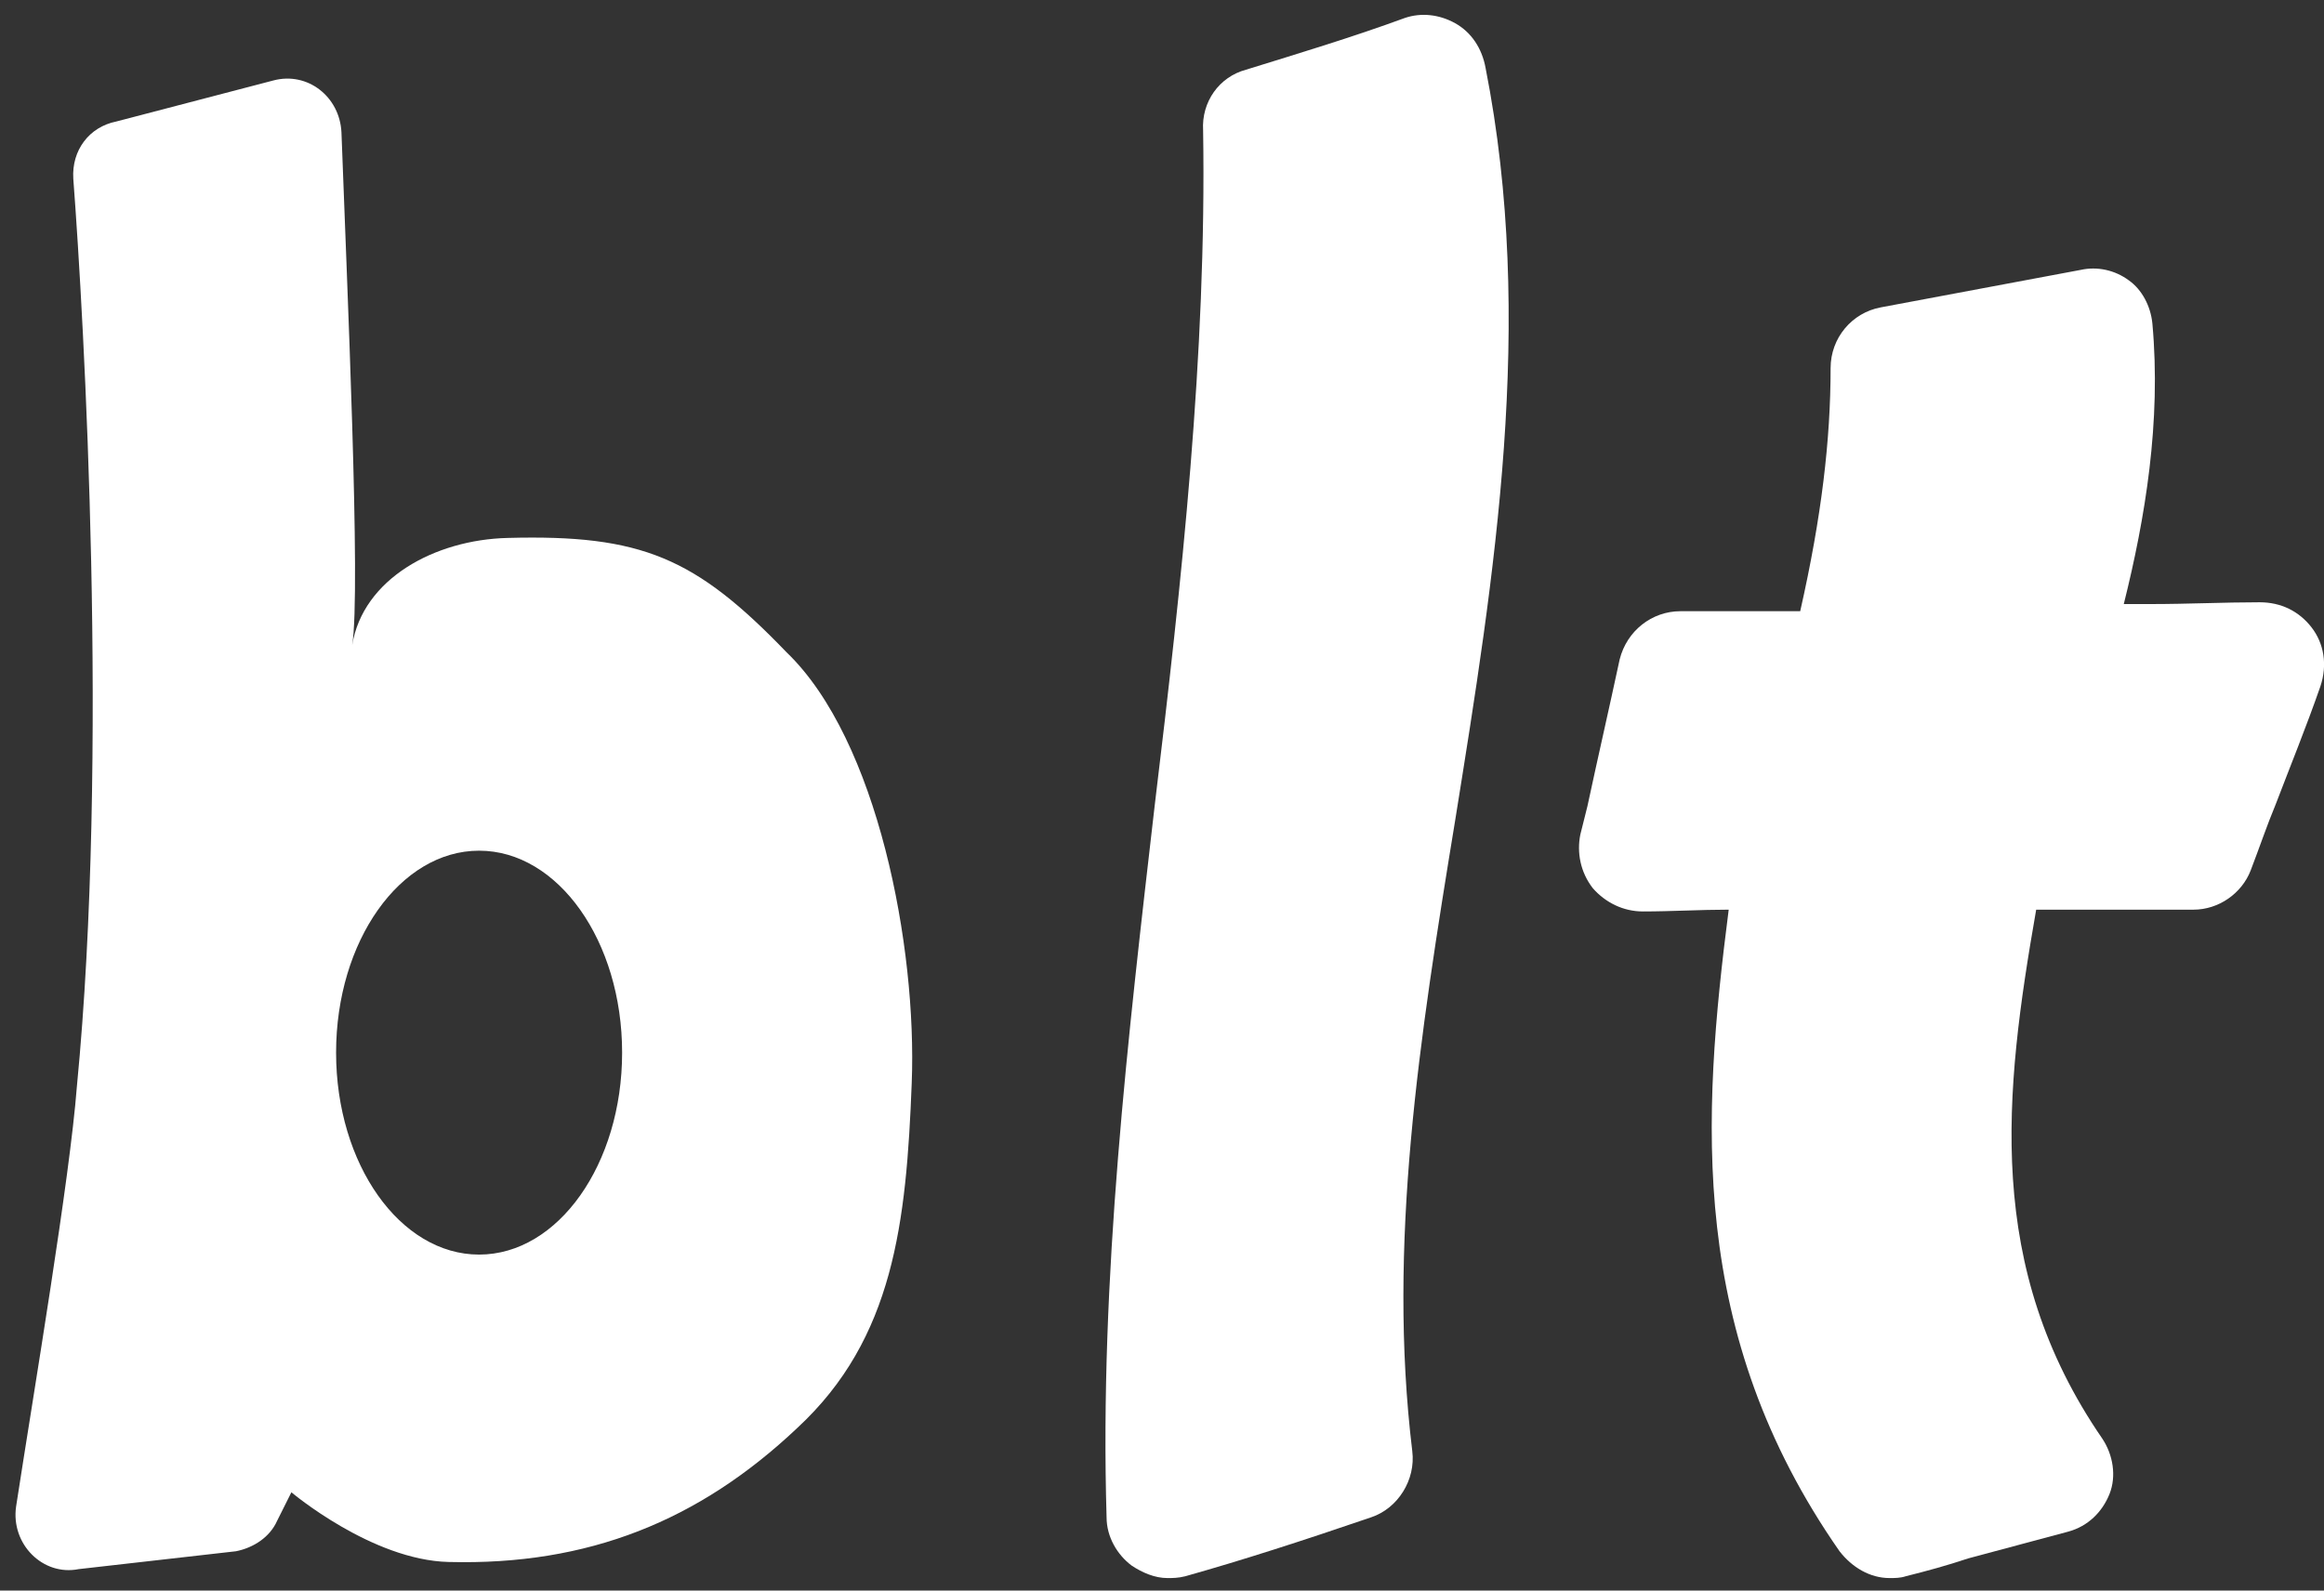 <?xml version="1.0" encoding="UTF-8"?>
<svg width="130px" height="89px" viewBox="0 0 130 89" version="1.1" xmlns="http://www.w3.org/2000/svg" xmlns:xlink="http://www.w3.org/1999/xlink">
    <rect x="0" y="0" width="130" height="89" fill="#333333" stroke="none"/>
    <!-- Generator: Sketch 53.2 (72643) - https://sketchapp.com -->
    <title>Group</title>
    <desc>Created with Sketch.</desc>
    <g id="Page-1" stroke="none" stroke-width="1" fill="none" fill-rule="evenodd">
        <g id="dan" transform="translate(-493, -439)" fill="#FFFFFF" fill-rule="nonzero">
            <g id="Group" transform="translate(493, 439)">
                <path d="M28.4,30.1 C35.9,29.9 38.9,31.2 44,36.5 C49.1,41.4 51.3,53 51,60.6 C50.7,68.4 50,74.9 44.6,79.9 C39.1,85.1 32.9,87.6 25.1,87.4 C20.8,87.3 16.3,83.5 16.3,83.5 L15.5,85.1 C15.1,86 14.2,86.6 13.2,86.8 L4.4,87.8 C2.4,88.2 0.6,86.4 0.9,84.3 C1.9,77.8 3.9,66 4.3,60.8 C6.1,42.3 4.7,17.9 4.1,10 C4,8.4 5,7.1 6.5,6.8 L15.3,4.5 C17.2,4 19,5.4 19.1,7.4 C19.4,15.7 20.2,33.1 19.7,36.1 C20.3,32.4 24.3,30.2 28.4,30.1 Z M26.8,70.2 C31.218,70.2 34.8,65.141 34.8,58.9 C34.8,52.659 31.218,47.6 26.8,47.6 C22.382,47.6 18.8,52.659 18.8,58.9 C18.8,65.141 22.382,70.2 26.8,70.2 Z" id="Combined-Shape"></path>
                <path d="M81.4,1.3 C80.5,0.8 79.5,0.7 78.6,1 C75.6,2.1 72.6,3 69.7,3.9 C68.2,4.3 67.2,5.7 67.3,7.3 C67.5,19.8 66.1,32.6 64.6,45 C63.1,58 61.5,71.5 61.9,84.9 C61.9,86 62.5,87 63.3,87.6 C63.9,88 64.6,88.3 65.3,88.3 C65.6,88.3 65.9,88.3 66.3,88.2 C69.5,87.3 72.9,86.2 76.7,84.9 C78.2,84.4 79.2,82.8 79,81.2 C77.6,69.6 79.4,58.1 81.4,45.9 C83.6,32.2 85.9,18 83.1,3.8 C82.9,2.7 82.3,1.8 81.4,1.3 Z" id="Path"></path>
                <path d="M129.3,35.1 C128.6,34.2 127.6,33.7 126.4,33.7 C124.4,33.7 122.4,33.8 120.3,33.8 C119.8,33.8 119.3,33.8 118.8,33.8 C120,29 120.9,23.6 120.4,18.1 C120.3,17.1 119.8,16.2 119.1,15.7 C118.3,15.1 117.3,14.9 116.4,15.1 C112.7,15.8 108.9,16.5 105.2,17.2 C103.6,17.5 102.4,18.9 102.4,20.6 C102.4,24.6 101.9,28.9 100.7,34.2 C100,34.2 99.3,34.2 98.6,34.2 C97.1,34.2 95.5,34.2 94,34.2 C92.4,34.2 91,35.3 90.6,36.9 C90,39.7 89.4,42.3 88.8,45.1 L88.4,46.7 C88.2,47.7 88.4,48.8 89.1,49.7 C89.8,50.5 90.8,51 91.9,51 C93.5,51 95.1,50.9 96.7,50.9 C95.2,62.6 94.4,74.6 102.9,86.8 C103.6,87.7 104.6,88.3 105.7,88.3 C106,88.3 106.3,88.3 106.6,88.2 C107.8,87.9 108.9,87.6 110.1,87.2 C112,86.7 113.8,86.2 115.7,85.7 C116.8,85.4 117.6,84.6 118,83.6 C118.4,82.6 118.2,81.4 117.6,80.5 C111,70.9 112.1,61.2 113.9,50.9 L122.7,50.9 C124.1,50.9 125.4,50 125.9,48.7 C126.4,47.4 126.8,46.2 127.3,45 C128.1,42.9 129,40.7 129.8,38.4 C130.2,37.2 130,36 129.3,35.1 Z" id="Path"></path>
            </g>
        </g>
    </g>
</svg>